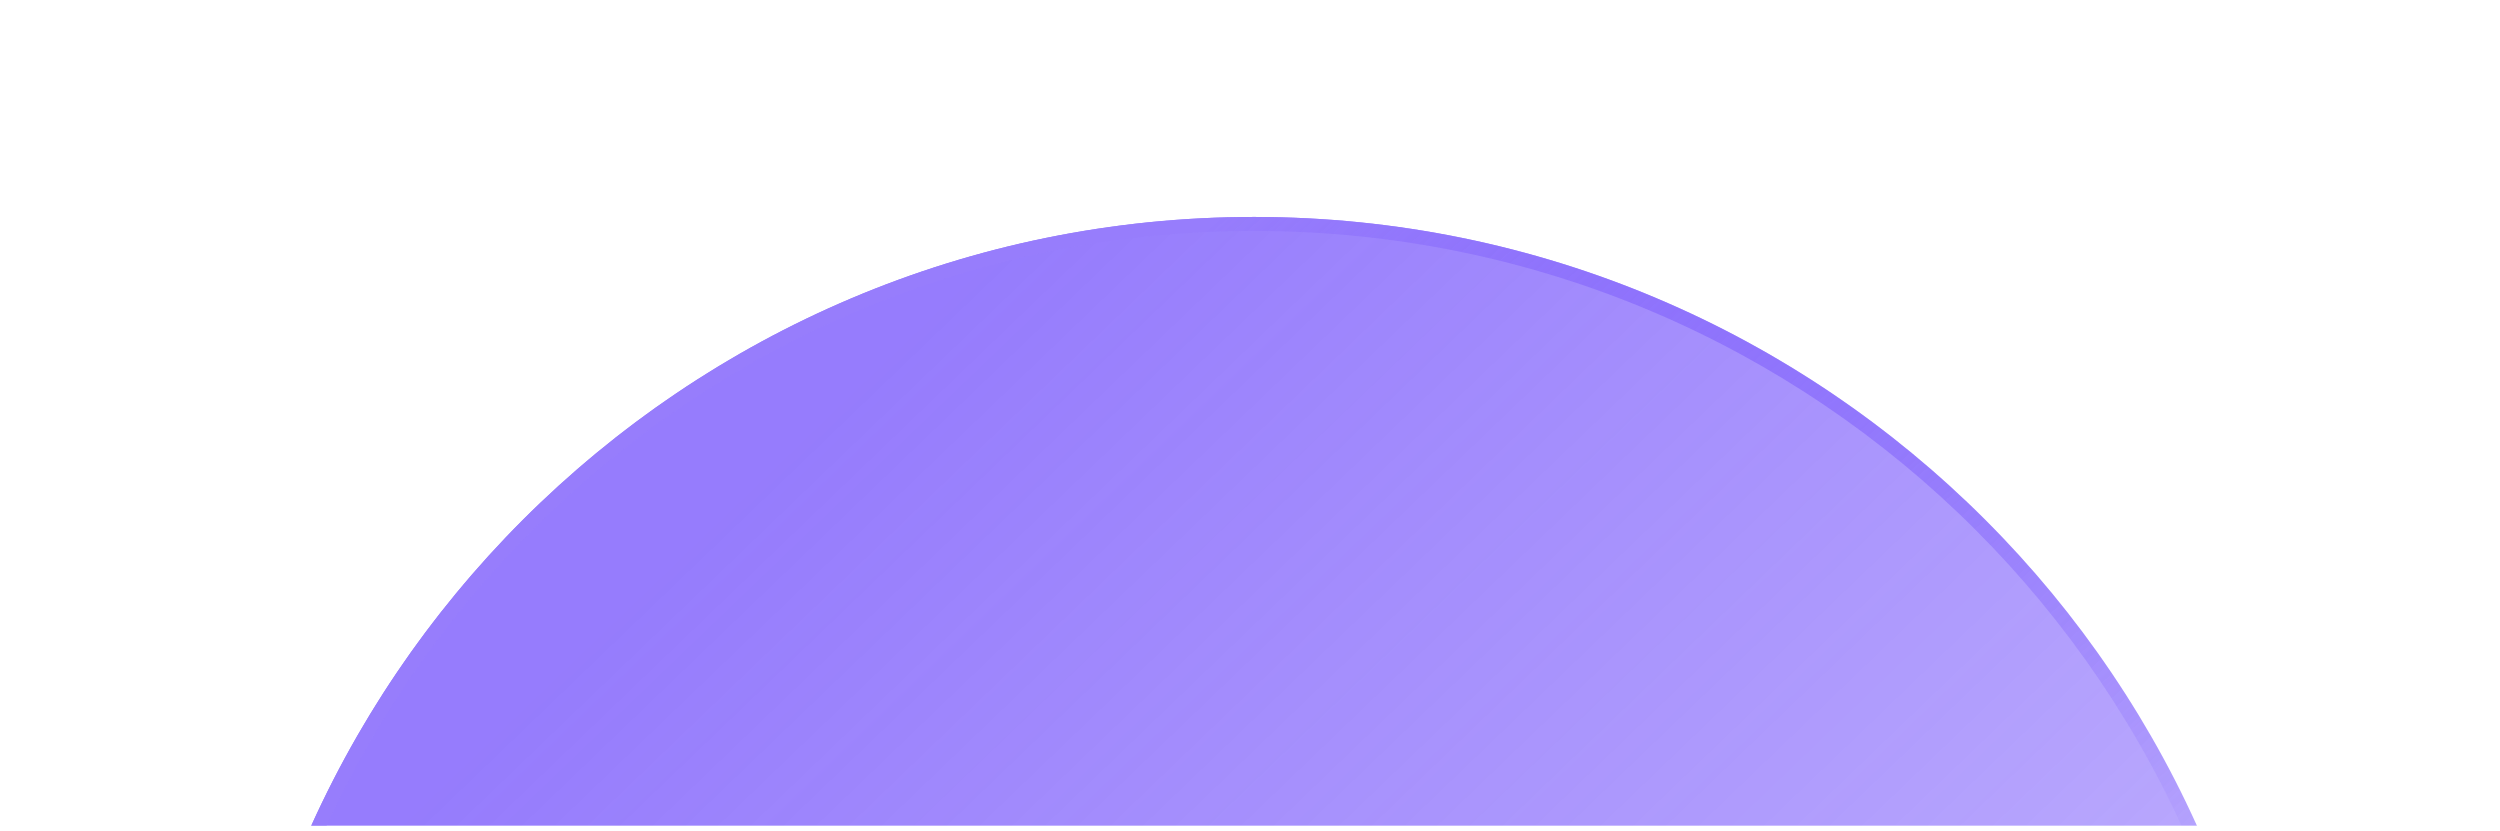 <svg width="301" height="100" viewBox="0 0 301 100" fill="none" xmlns="http://www.w3.org/2000/svg">
<g clip-path="url(#clip0_1_322)">
<g filter="url(#filter0_d_1_322)">
<path d="M142.565 266.697C211.326 266.697 267.067 210.956 267.067 142.195C267.067 73.435 211.326 17.694 142.565 17.694C73.805 17.694 18.064 73.435 18.064 142.195C18.064 210.956 73.805 266.697 142.565 266.697Z" fill="url(#paint0_linear_1_322)"/>
<path d="M266.224 142.195C266.224 210.49 210.86 265.854 142.565 265.854C74.27 265.854 18.907 210.49 18.907 142.195C18.907 73.9 74.27 18.537 142.565 18.537C210.86 18.537 266.224 73.9 266.224 142.195Z" stroke="url(#paint1_linear_1_322)" stroke-width="1.685"/>
</g>
</g>
<defs>
<filter id="filter0_d_1_322" x="1.211" y="0.841" width="299.562" height="299.562" filterUnits="userSpaceOnUse" color-interpolation-filters="sRGB">
<feFlood flood-opacity="0" result="BackgroundImageFix"/>
<feColorMatrix in="SourceAlpha" type="matrix" values="0 0 0 0 0 0 0 0 0 0 0 0 0 0 0 0 0 0 127 0" result="hardAlpha"/>
<feOffset dx="8.427" dy="8.427"/>
<feGaussianBlur stdDeviation="12.64"/>
<feComposite in2="hardAlpha" operator="out"/>
<feColorMatrix type="matrix" values="0 0 0 0 0.004 0 0 0 0 0.055 0 0 0 0 0.243 0 0 0 0.3 0"/>
<feBlend mode="normal" in2="BackgroundImageFix" result="effect1_dropShadow_1_322"/>
<feBlend mode="normal" in="SourceGraphic" in2="effect1_dropShadow_1_322" result="shape"/>
</filter>
<linearGradient id="paint0_linear_1_322" x1="22.881" y1="17.694" x2="267.701" y2="272.652" gradientUnits="userSpaceOnUse">
<stop offset="0.182" stop-color="#5F38FB" stop-opacity="0.66"/>
<stop offset="0.89" stop-color="#5F38FB" stop-opacity="0.3"/>
</linearGradient>
<linearGradient id="paint1_linear_1_322" x1="-9.208" y1="-24.597" x2="260.56" y2="276.911" gradientUnits="userSpaceOnUse">
<stop offset="0.321" stop-color="#977DFC"/>
<stop offset="0.665" stop-color="#5F38FB" stop-opacity="0"/>
<stop offset="0.861" stop-color="#5F38FB"/>
</linearGradient>
<clipPath id="clip0_1_322">
<rect width="299.983" height="98.59" fill="white" transform="translate(0.79 0.84)"/>
</clipPath>
</defs>
</svg>
